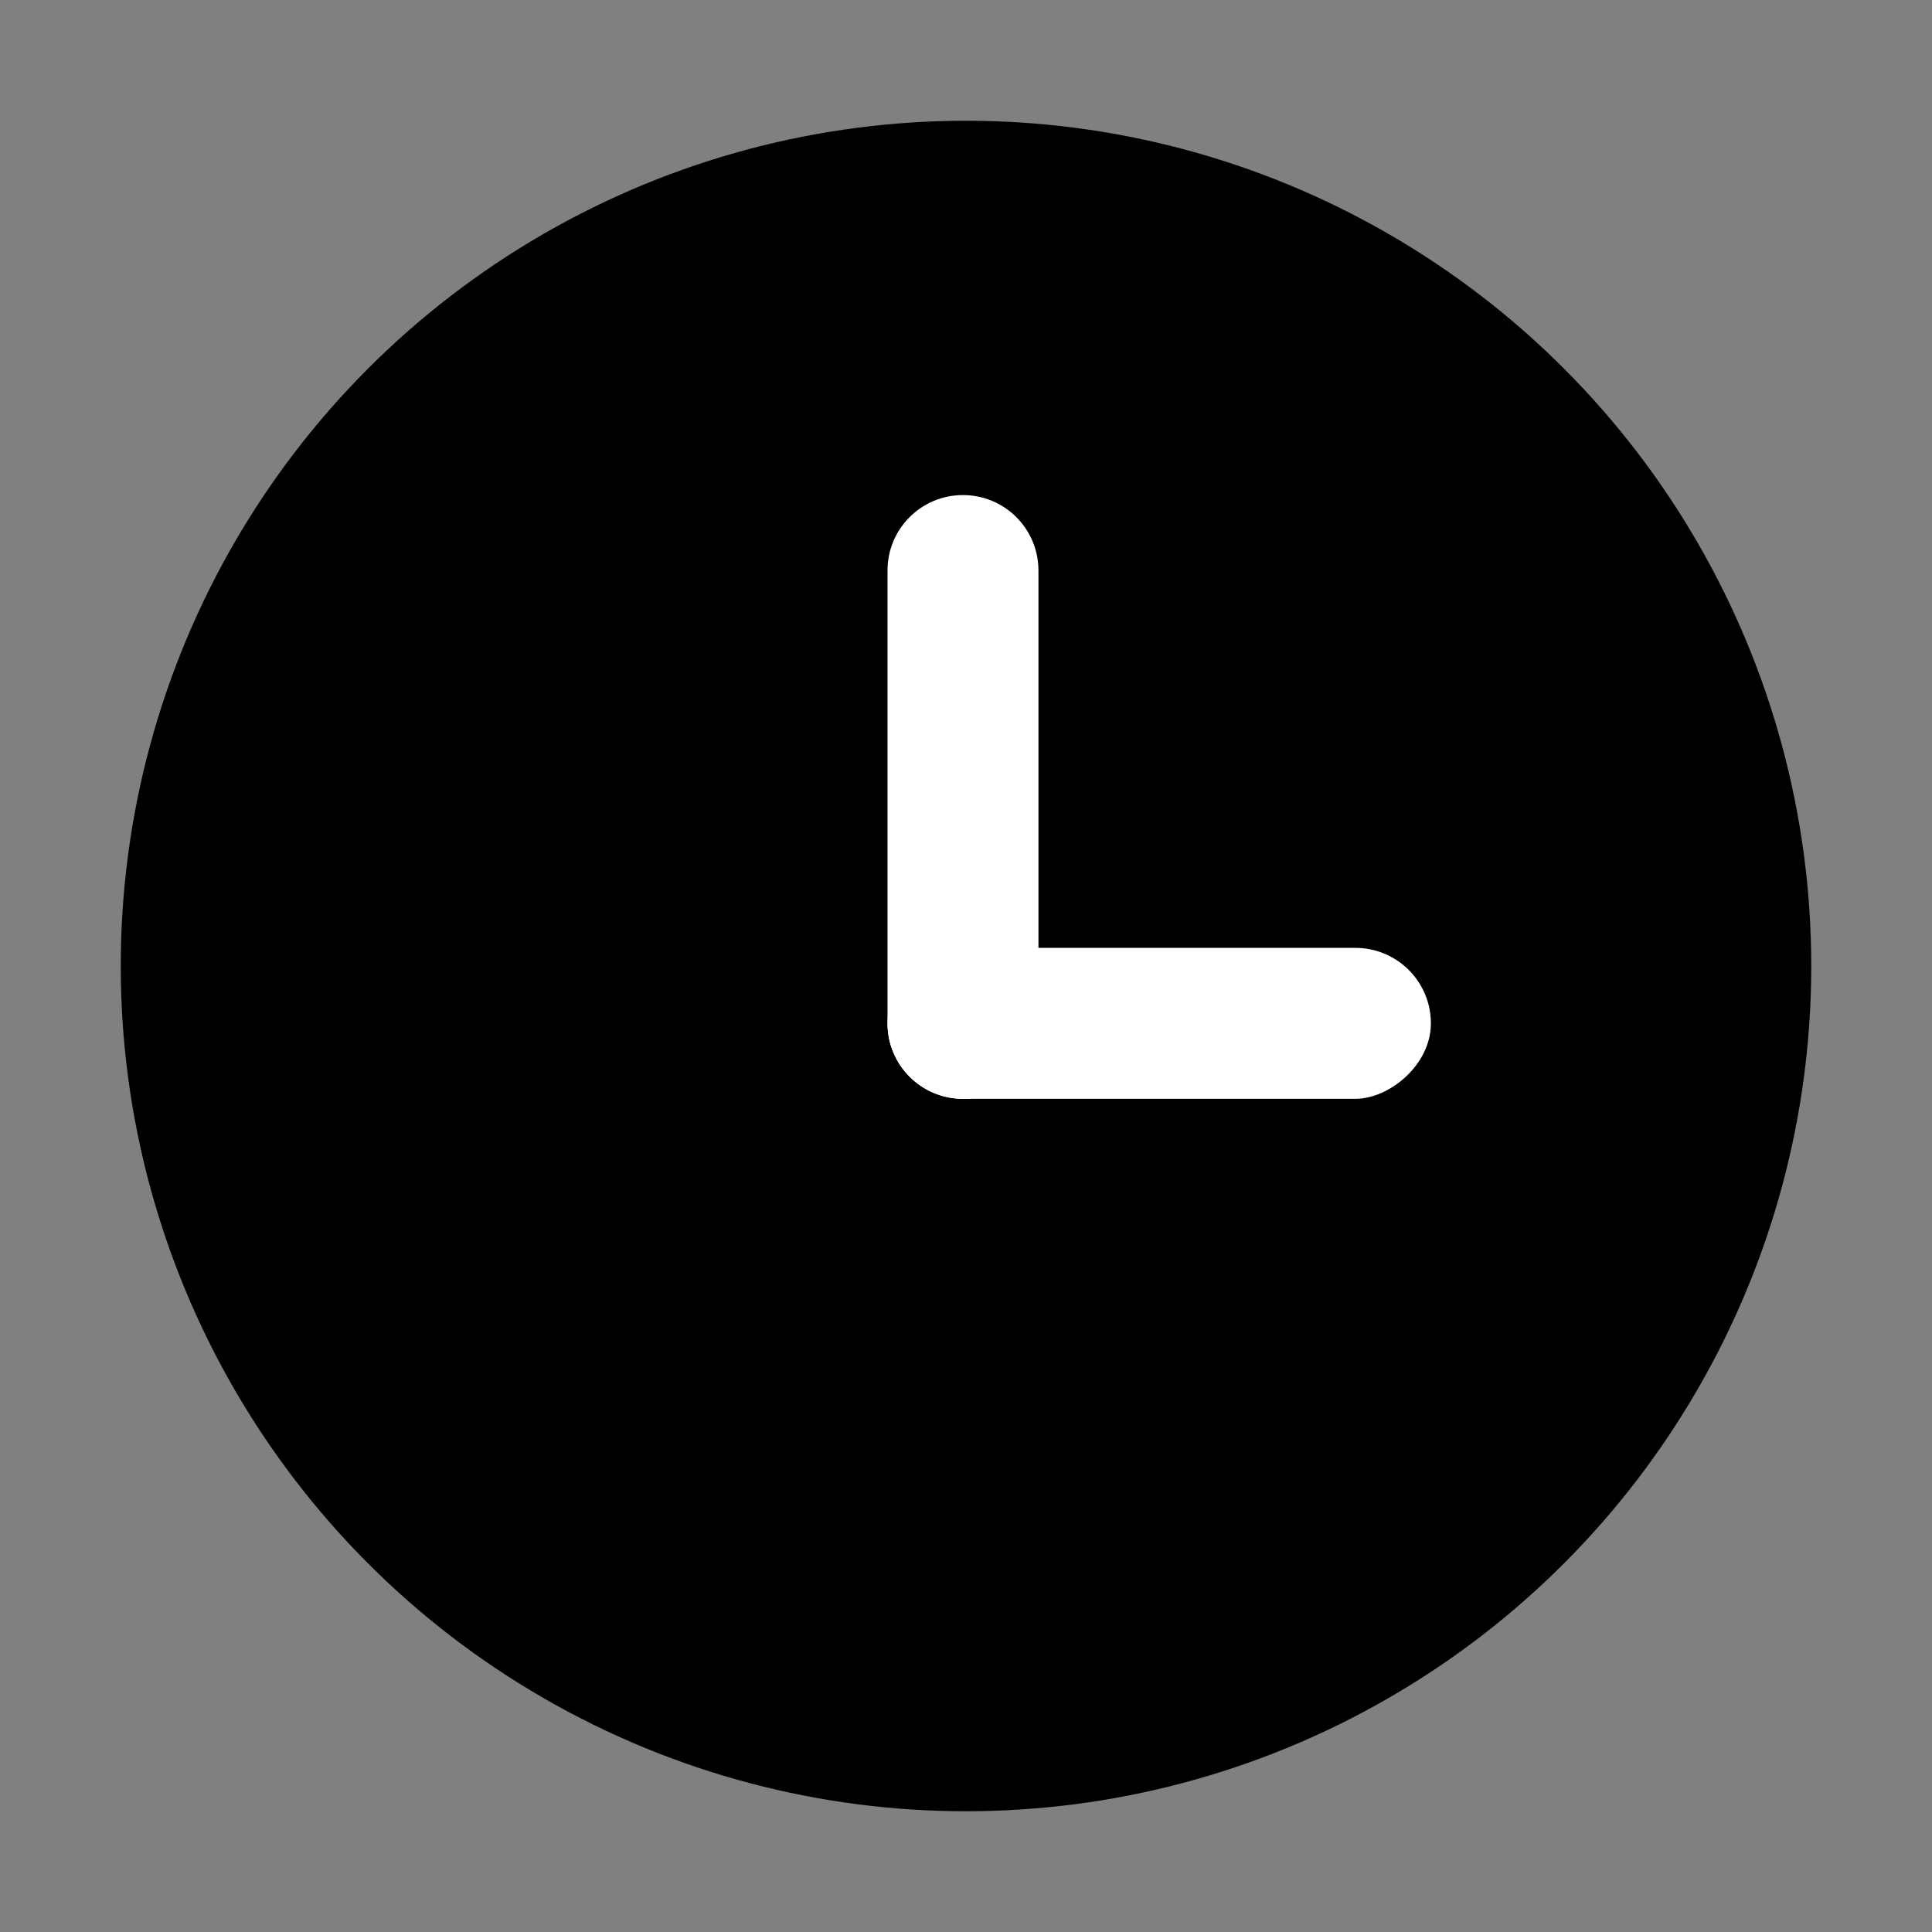 <svg width="16" height="16" viewBox="0 0 16 16" fill="none" xmlns="http://www.w3.org/2000/svg">
<rect x="0" y="0" width="16" height="16" fill="#808080" stroke="none"/>
<circle cx="8" cy="8" r="7" fill="currentColor"/>
<path d="M7.35 4.725C7.35 4.379 7.629 4.1 7.975 4.1V4.1C8.32 4.1 8.6 4.379 8.6 4.725V8.475C8.6 8.82 8.32 9.1 7.975 9.1V9.1C7.629 9.1 7.35 8.82 7.35 8.475V4.725Z" fill="white"/>
<rect x="11.85" y="7.85" width="1.25" height="4.5" rx="0.625" transform="rotate(90 11.85 7.85)" fill="white"/>
</svg>
